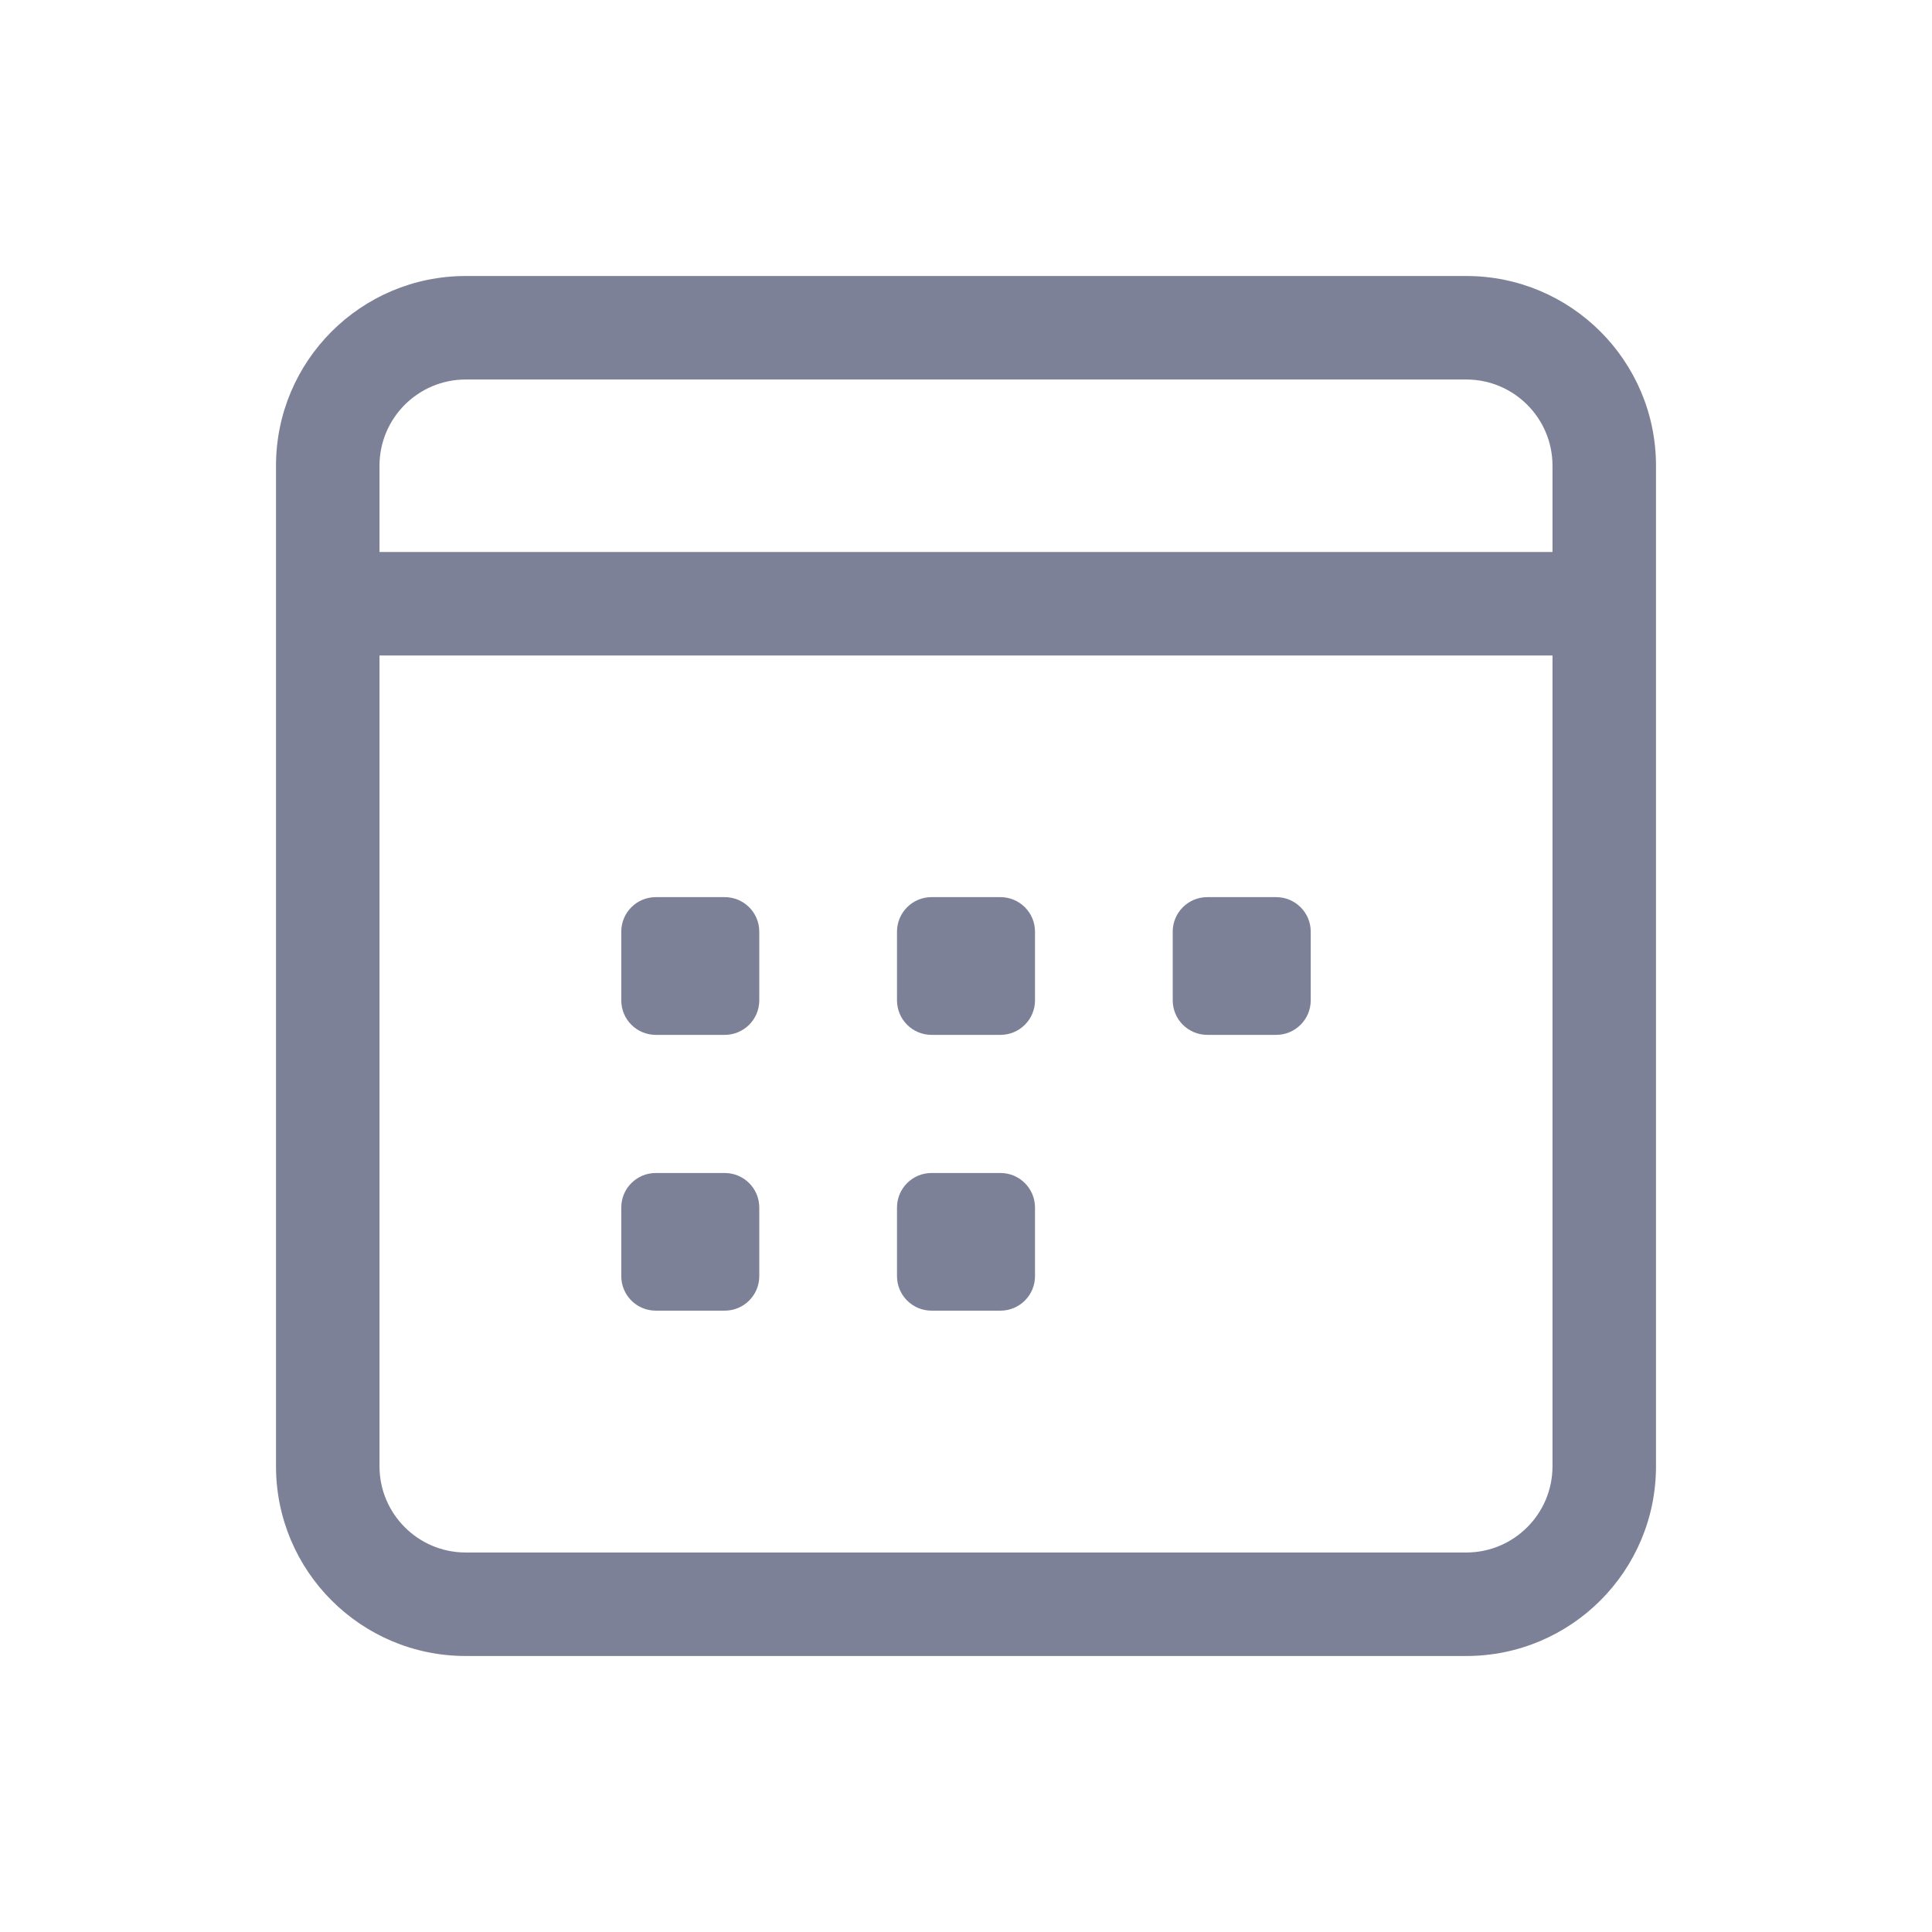 <svg width="28" height="28" viewBox="0 0 28 28" fill="none" xmlns="http://www.w3.org/2000/svg">
<path d="M9.504 13.002C9.227 13.002 9.004 13.226 9.004 13.502V14.498C9.004 14.774 9.227 14.998 9.504 14.998H10.504C10.78 14.998 11.004 14.774 11.004 14.498V13.502C11.004 13.226 10.78 13.002 10.504 13.002H9.504Z" fill="#7D8198"/>
<path d="M9.004 17.5C9.004 17.224 9.227 17 9.504 17H10.504C10.78 17 11.004 17.224 11.004 17.5V18.495C11.004 18.771 10.78 18.995 10.504 18.995H9.504C9.227 18.995 9.004 18.771 9.004 18.495V17.5Z" fill="#7D8198"/>
<path d="M13.5 17C13.224 17 13 17.224 13 17.5V18.495C13 18.771 13.224 18.995 13.5 18.995H14.5C14.776 18.995 15 18.771 15 18.495V17.5C15 17.224 14.776 17 14.5 17H13.5Z" fill="#7D8198"/>
<path d="M13 13.502C13 13.226 13.224 13.002 13.5 13.002H14.5C14.776 13.002 15 13.226 15 13.502V14.498C15 14.774 14.776 14.998 14.5 14.998H13.5C13.224 14.998 13 14.774 13 14.498V13.502Z" fill="#7D8198"/>
<path d="M17.496 13.002C17.22 13.002 16.996 13.226 16.996 13.502V14.498C16.996 14.774 17.22 14.998 17.496 14.998H18.496C18.772 14.998 18.996 14.774 18.996 14.498V13.502C18.996 13.226 18.772 13.002 18.496 13.002H17.496Z" fill="#7D8198"/>
<path fill-rule="evenodd" clip-rule="evenodd" d="M4 6.75C4 5.231 5.231 4 6.75 4H21.25C22.769 4 24 5.231 24 6.75V21.25C24 22.769 22.769 24 21.25 24H6.75C5.231 24 4 22.769 4 21.25V6.75ZM6.75 5.5C6.06 5.5 5.5 6.06 5.5 6.75V8H22.5V6.75C22.5 6.06 21.94 5.5 21.25 5.5H6.75ZM5.5 21.25V9.5H22.5V21.25C22.5 21.94 21.94 22.5 21.25 22.5H6.75C6.06 22.5 5.5 21.94 5.5 21.25Z" fill="#7D8198"/>
</svg>
